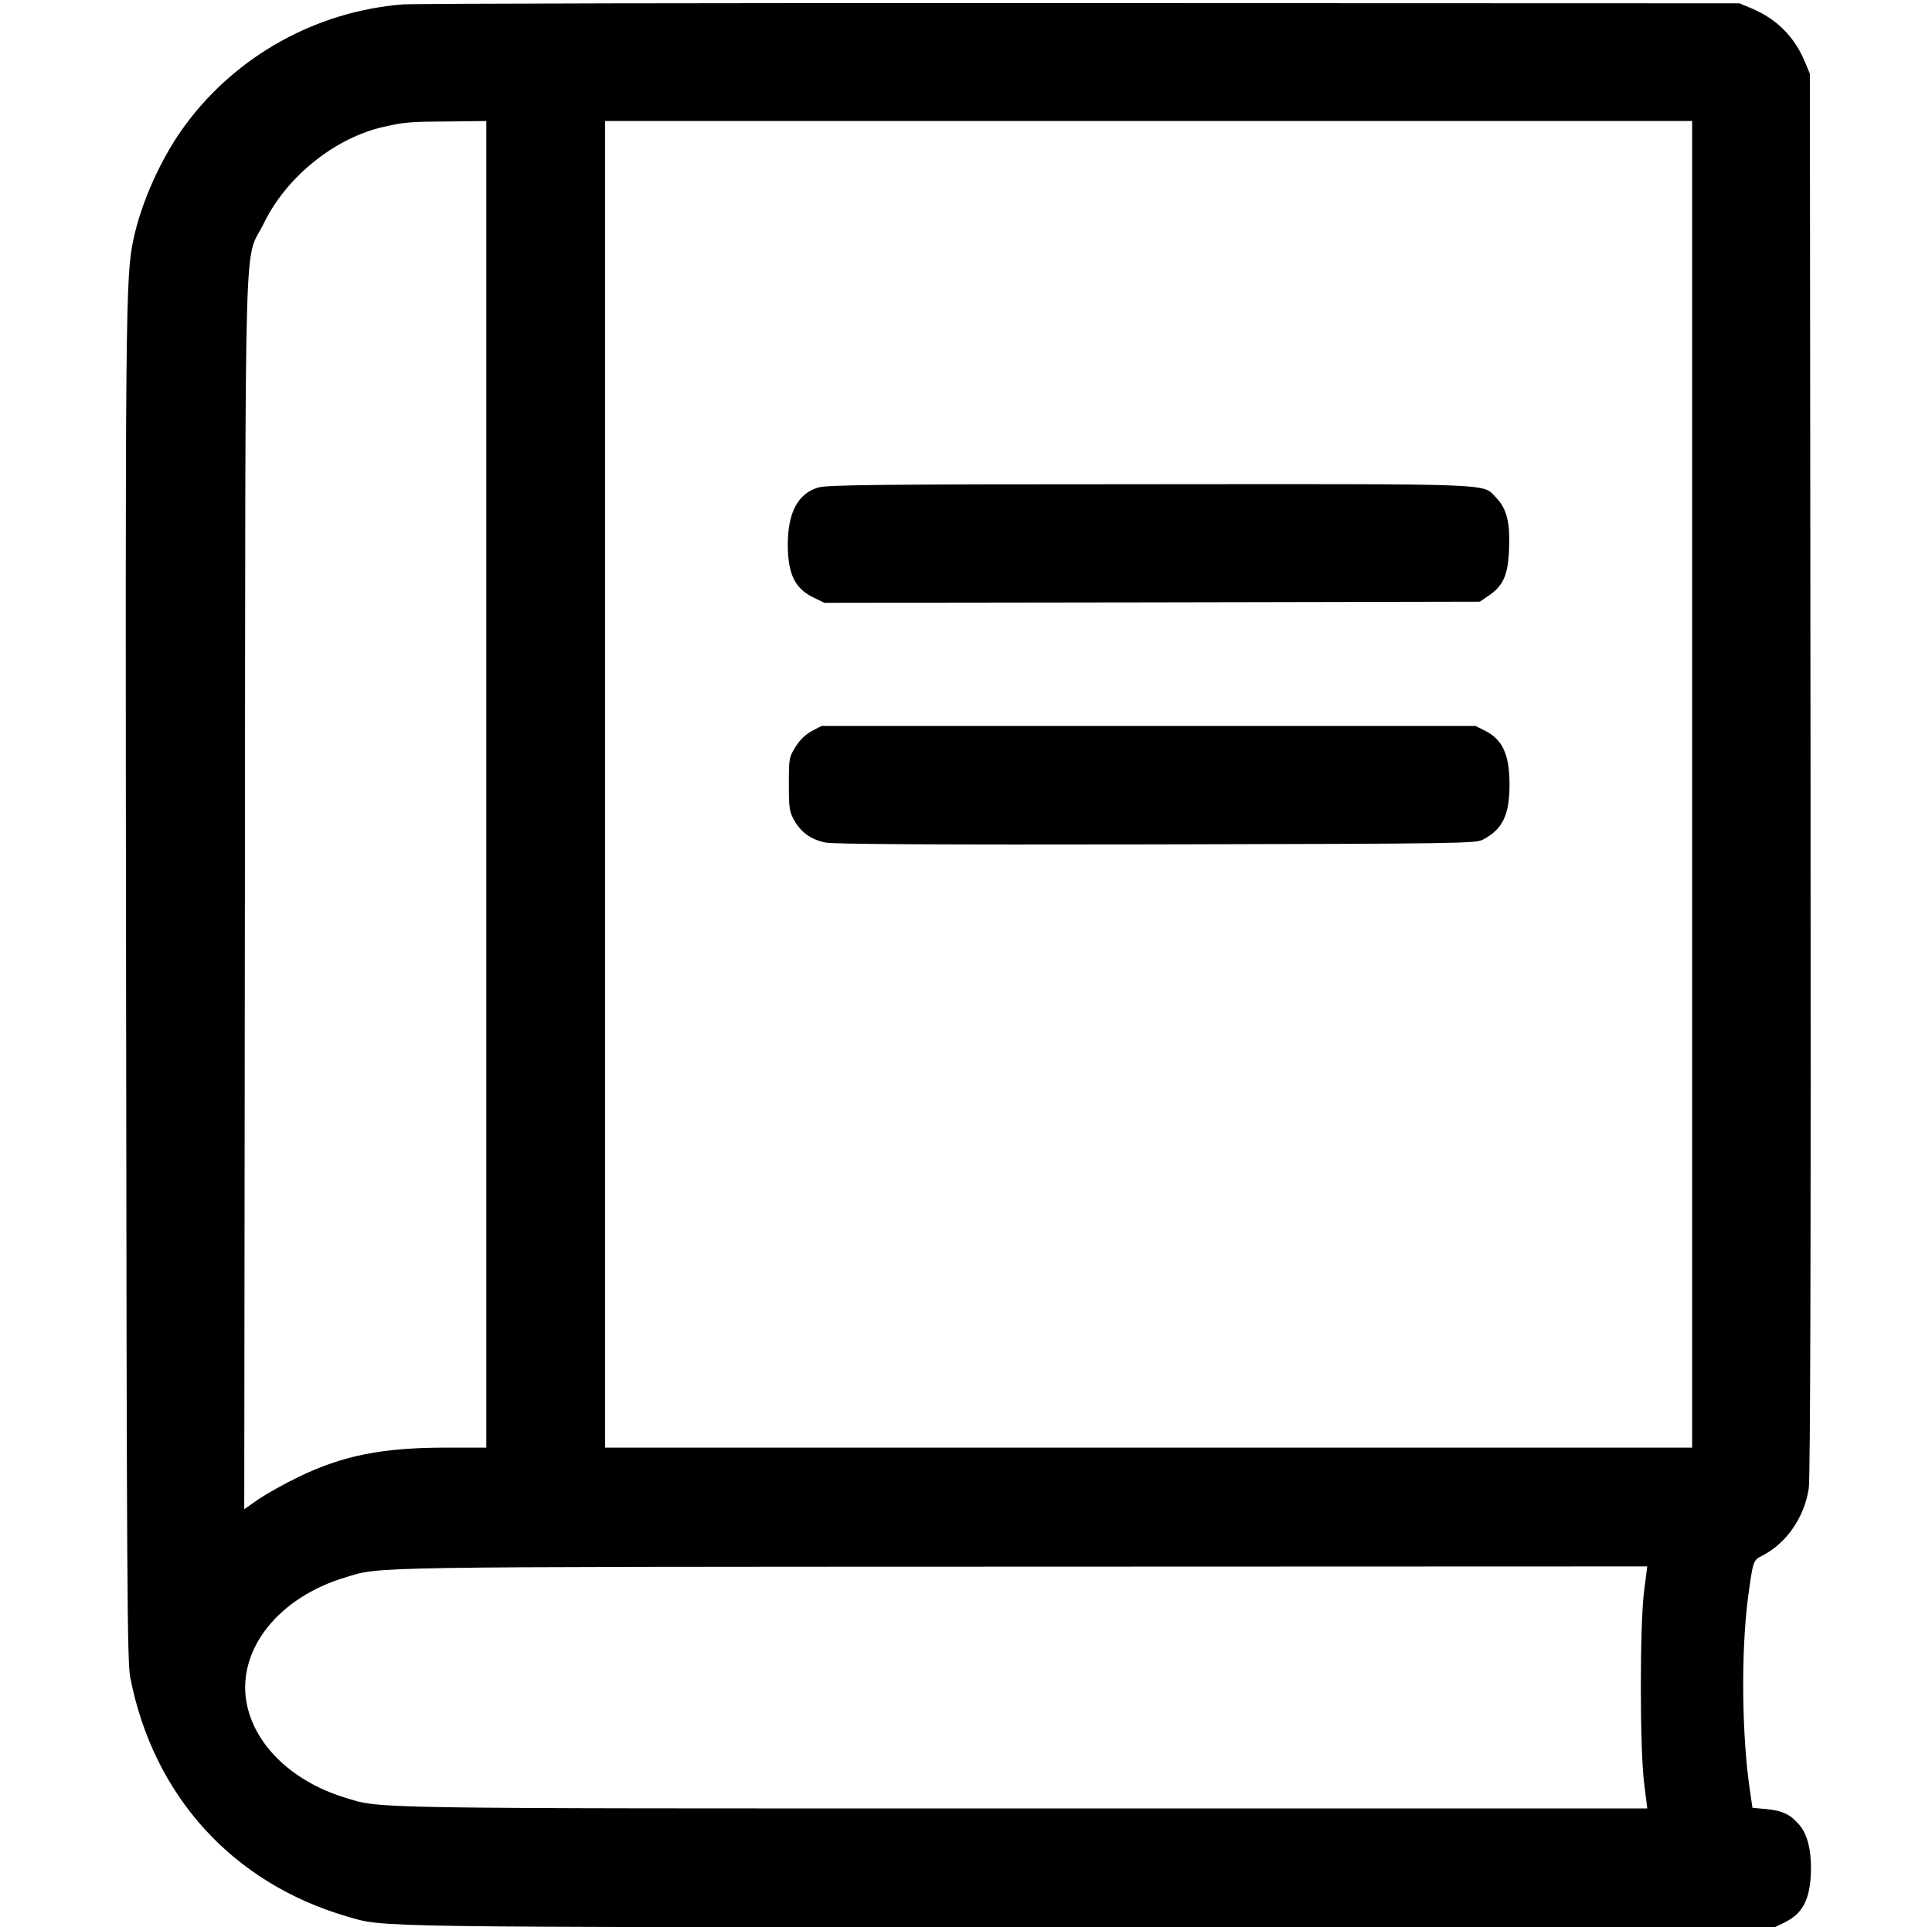 <?xml version="1.0" standalone="no"?>
<!DOCTYPE svg PUBLIC "-//W3C//DTD SVG 20010904//EN"
 "http://www.w3.org/TR/2001/REC-SVG-20010904/DTD/svg10.dtd">
<svg version="1.0" xmlns="http://www.w3.org/2000/svg"
 width="878pt" height="876pt" viewBox="0 0 878 876"
 preserveAspectRatio="xMidYMid meet">
<g transform="translate(0,876) scale(0.1,-0.1)"
fill="#000000" stroke="none">
<path d="M1830 8740 c-393 -32 -754 -232 -987 -547 -108 -145 -201 -351 -237
-523 -35 -167 -37 -304 -33 -3400 3 -2720 5 -3064 19 -3135 105 -538 465 -934
985 -1086 172 -50 55 -49 3384 -49 l3105 0 50 25 c80 40 113 110 114 242 0 90
-17 154 -51 196 -41 49 -77 67 -152 74 l-63 6 -12 82 c-37 252 -40 631 -8 875
23 168 23 168 65 189 110 57 191 174 211 306 7 48 10 1076 8 3250 l-3 3180
-23 55 c-48 114 -128 194 -242 242 l-55 23 -2990 1 c-1644 1 -3033 -2 -3085
-6z m380 -3545 l0 -3015 -182 0 c-290 0 -468 -35 -673 -134 -60 -29 -140 -74
-178 -99 l-67 -47 3 2807 c3 3174 -6 2847 87 3040 103 211 324 388 546 437 94
21 115 23 302 24 l162 2 0 -3015z m5480 0 l0 -3015 -2470 0 -2470 0 0 3015 0
3015 2470 0 2470 0 0 -3015z m-219 -3672 c-19 -159 -19 -713 1 -870 l14 -113
-2831 0 c-3047 0 -2920 -2 -3090 50 -242 75 -414 244 -446 439 -38 237 149
471 450 561 163 50 56 48 3076 49 l2841 1 -15 -117z"/>
<path d="M3718 6544 c-93 -28 -138 -115 -138 -262 1 -131 32 -196 115 -237
l51 -25 1489 2 1490 3 41 28 c66 45 88 94 92 214 5 119 -11 182 -59 231 -64
66 29 62 -1578 61 -1238 0 -1463 -3 -1503 -15z"/>
<path d="M3689 5437 c-29 -16 -54 -40 -74 -72 -29 -47 -30 -52 -30 -169 0
-110 2 -125 25 -166 31 -54 75 -86 143 -100 36 -7 496 -10 1502 -8 1393 3
1451 4 1485 22 89 47 120 112 120 250 0 135 -31 204 -110 244 l-44 22 -1487 0
-1486 0 -44 -23z"/>
</g>
</svg>
